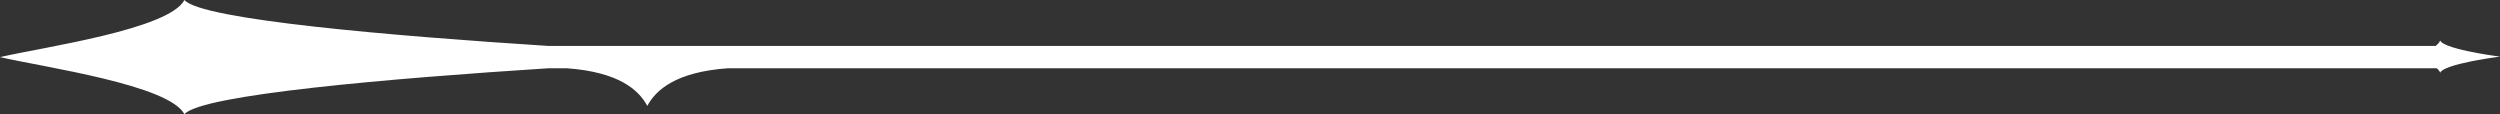 <?xml version="1.0" encoding="UTF-8"?><svg id="Elements" xmlns="http://www.w3.org/2000/svg" viewBox="0 0 1357 62"><rect x="0" y="0" width="1357" height="62" fill="#333333" stroke="none"/><defs><style>.cls-1{fill:#fff;}</style></defs><g id="Line5"><path class="cls-1" d="M1342.79,33.03c.19-.04.37-.07.56-.11.79-.15,1.57-.29,2.34-.43,1.57-.28,3.06-.53,4.43-.75.69-.11,1.34-.21,1.96-.31,2.96-.45,4.93-.7,4.93-.7,0,0-1.97-.25-4.93-.7-.61-.09-1.27-.2-1.96-.31-.59-.09-1.21-.2-1.85-.3-.68-.11-1.37-.23-2.09-.36-.17-.03-.33-.06-.5-.09-7.89-1.41-17.52-3.57-20.44-6.08-.35-.3-.6-.6-.74-.91h0c-.3,1.02-1.23,2.02-2.48,2.96H297.69C212.63,19.48,109.12,10.67,100.12,0,91.69,15.94,24.26,25.43,0,31c24.26,5.57,91.69,15.06,100.12,31,9-10.67,112.5-19.48,197.55-24.95h9.95c28.35,2.03,39.09,11.8,43.74,20.42,4.65-8.62,15.38-18.39,43.74-20.42h927.59c.29.25.55.5.78.75.37.41.66.82.86,1.23,0,0,0,.01.01.02.06.14.12.28.16.42h0c1.1-2.36,8.61-4.47,16.14-6.02.72-.15,1.43-.29,2.15-.43Z"/></g></svg>